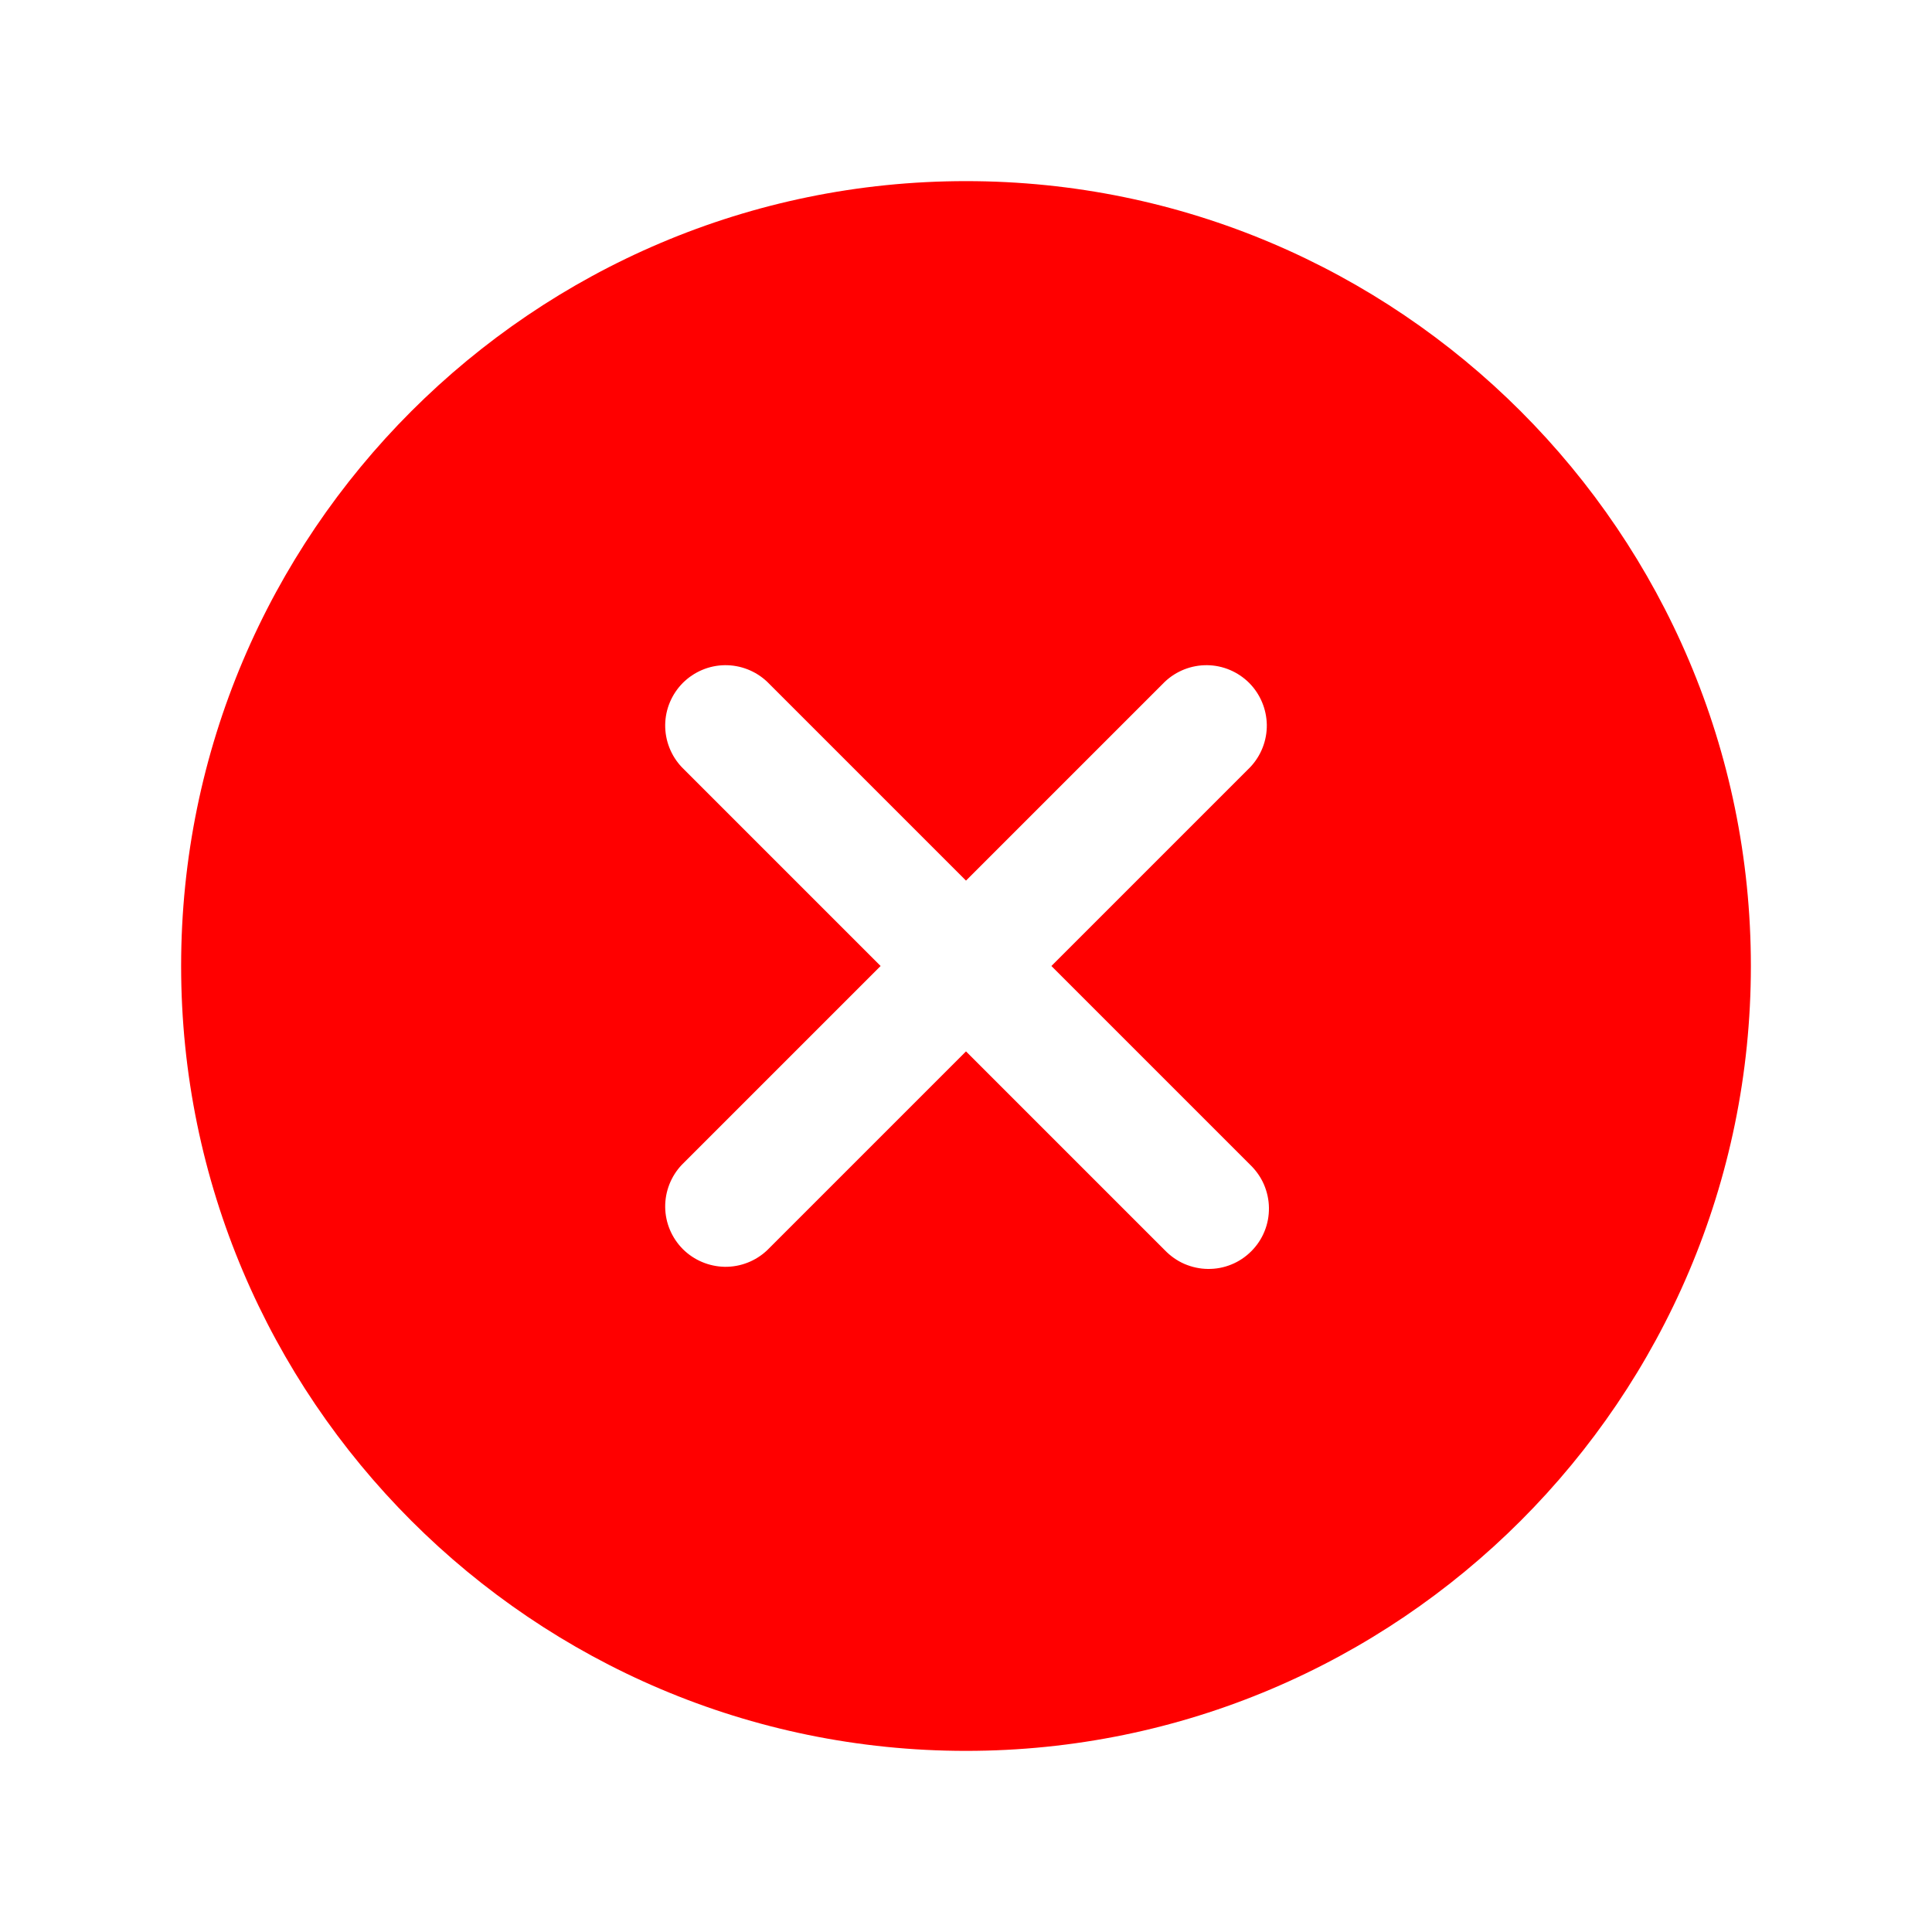 <svg width="20" height="20" viewBox="0 0 20 20" fill="none" xmlns="http://www.w3.org/2000/svg">
<path d="M10 1.875C5.52 1.875 1.875 5.52 1.875 10C1.875 14.48 5.52 18.125 10 18.125C14.48 18.125 18.125 14.48 18.125 10C18.125 5.52 14.48 1.875 10 1.875ZM12.942 12.058C13.002 12.116 13.051 12.185 13.084 12.261C13.117 12.338 13.135 12.42 13.136 12.503C13.137 12.587 13.122 12.669 13.09 12.747C13.059 12.824 13.012 12.894 12.953 12.953C12.894 13.012 12.824 13.059 12.747 13.09C12.669 13.122 12.587 13.137 12.503 13.136C12.42 13.135 12.338 13.117 12.261 13.084C12.185 13.051 12.116 13.002 12.058 12.942L10 10.884L7.942 12.942C7.824 13.054 7.666 13.116 7.503 13.114C7.34 13.111 7.185 13.046 7.069 12.931C6.954 12.815 6.888 12.66 6.886 12.497C6.884 12.334 6.946 12.176 7.058 12.058L9.116 10L7.058 7.942C6.946 7.824 6.884 7.666 6.886 7.503C6.888 7.34 6.954 7.185 7.069 7.069C7.185 6.954 7.34 6.888 7.503 6.886C7.666 6.884 7.824 6.946 7.942 7.058L10 9.116L12.058 7.058C12.176 6.946 12.334 6.884 12.497 6.886C12.66 6.888 12.815 6.954 12.931 7.069C13.046 7.185 13.111 7.34 13.114 7.503C13.116 7.666 13.054 7.824 12.942 7.942L10.884 10L12.942 12.058Z" fill="#FF0000"/>
</svg>
